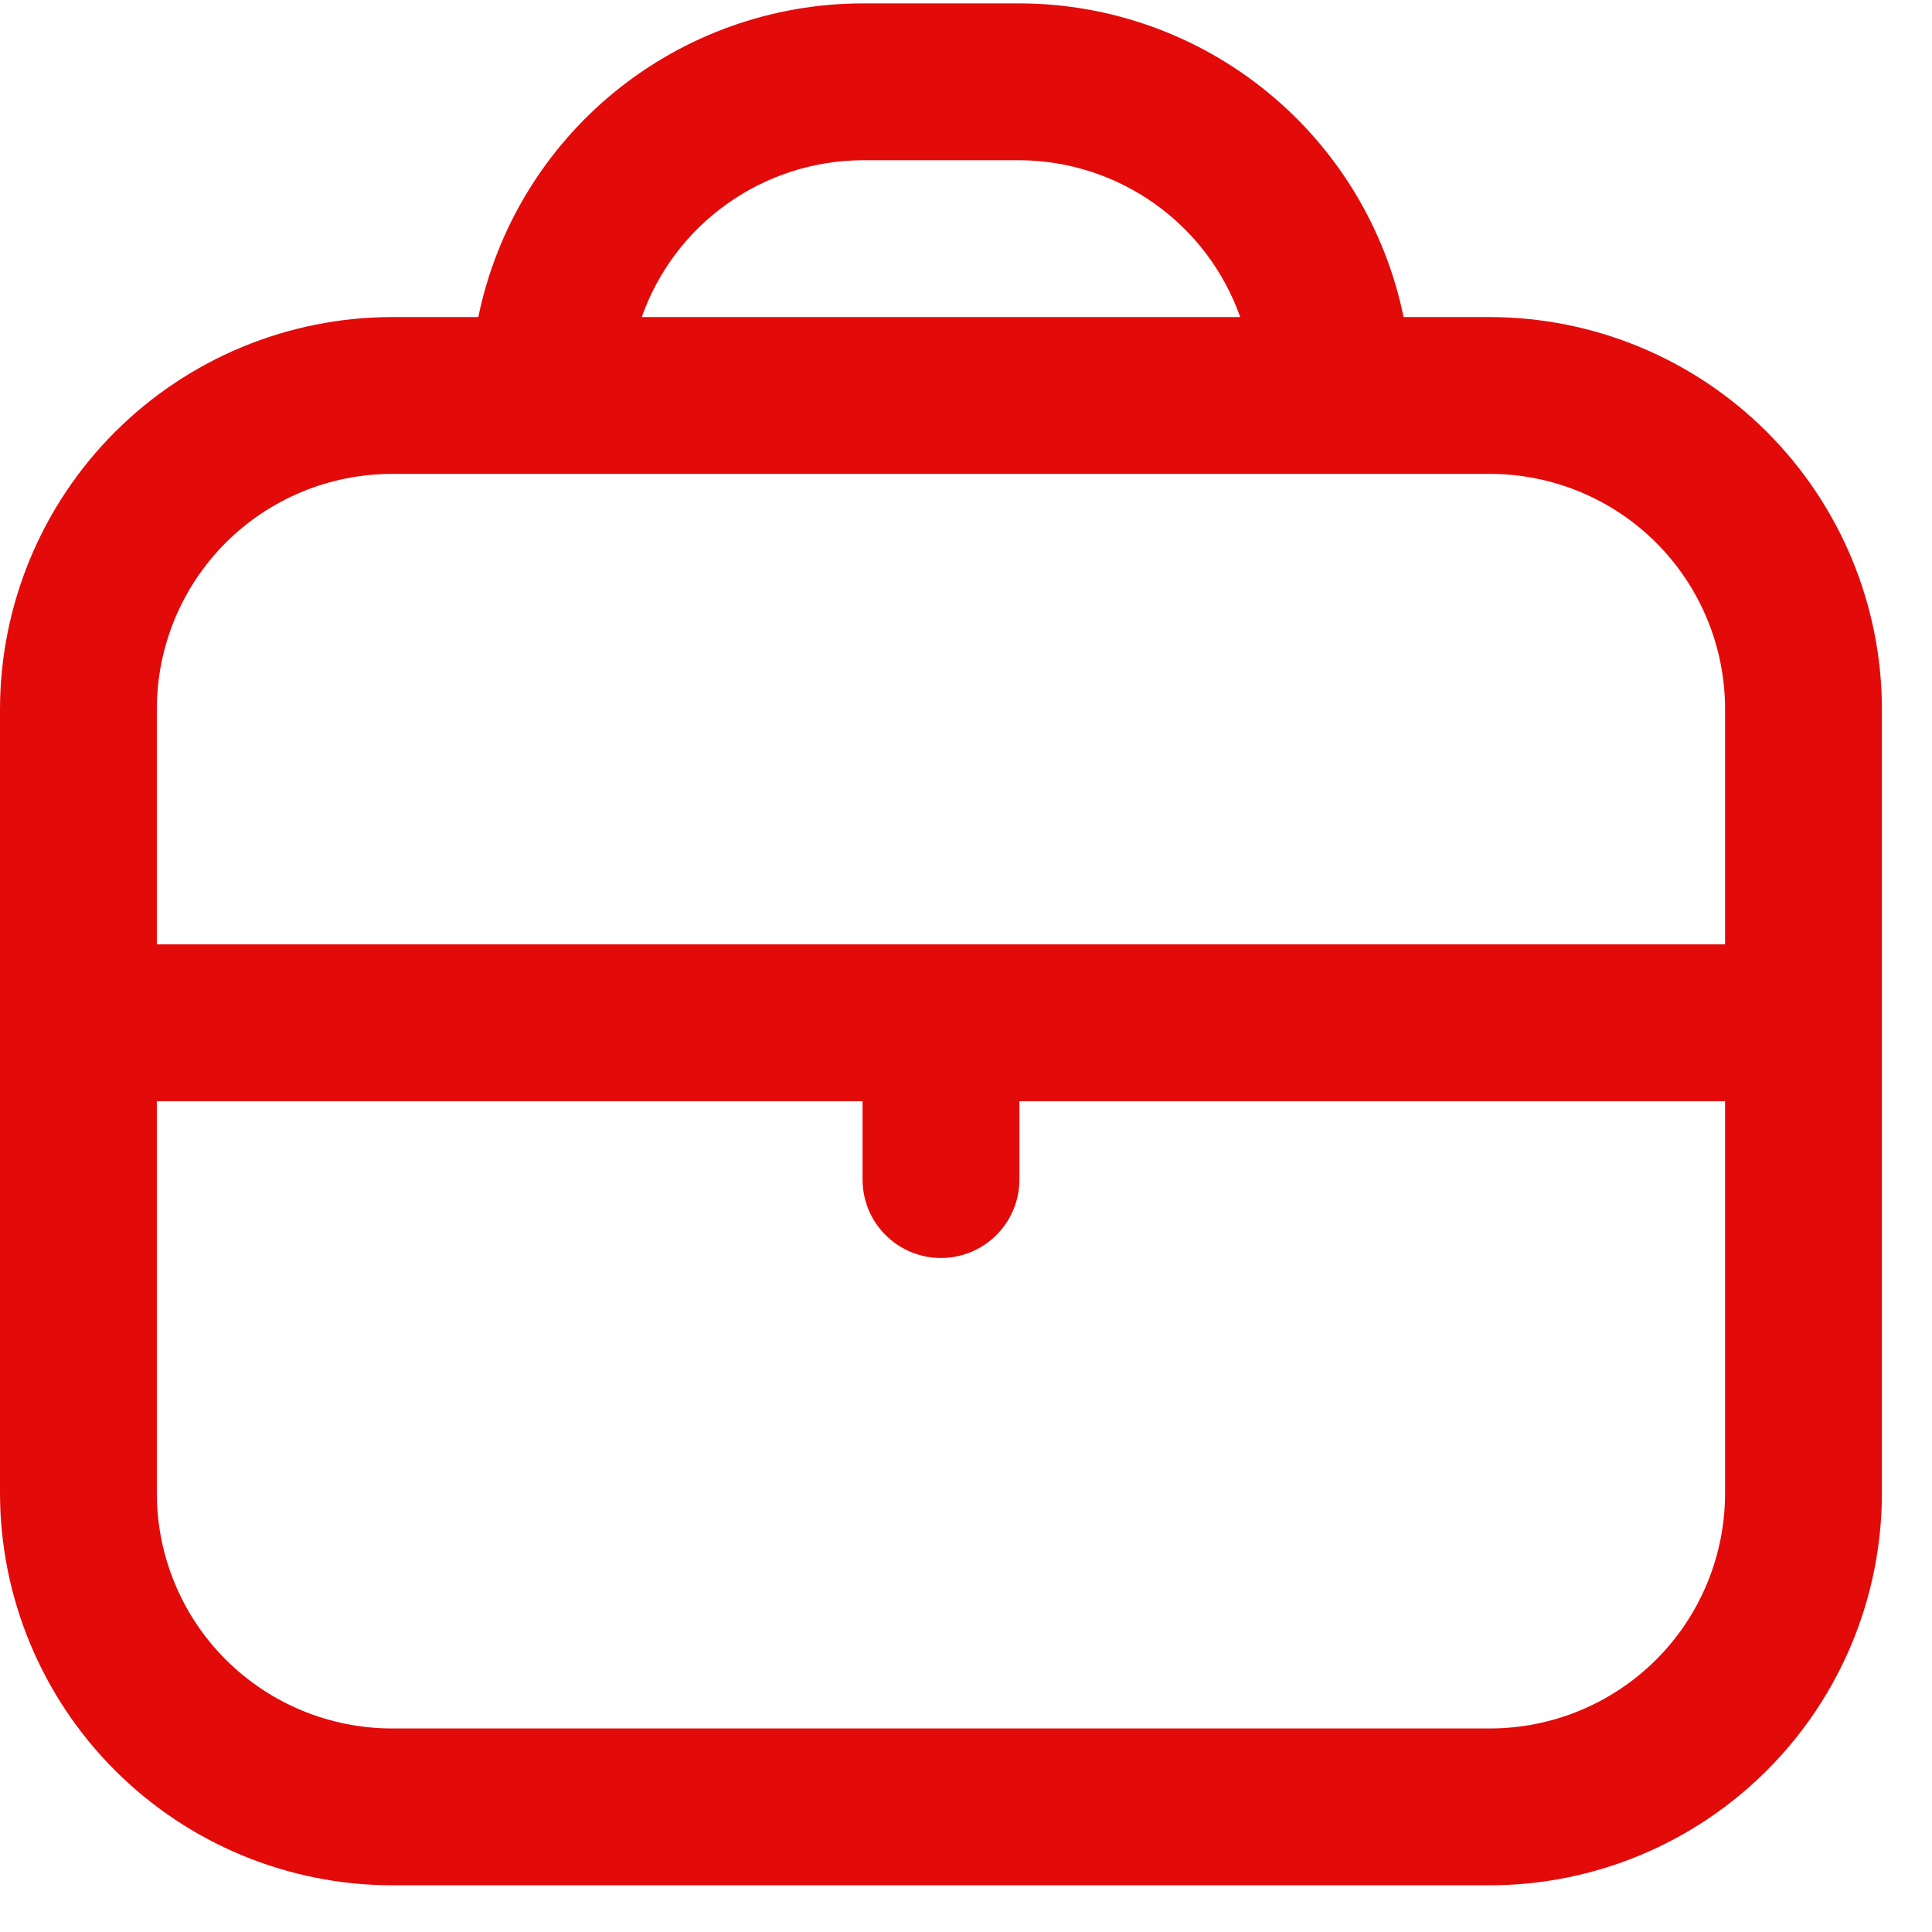 <svg width="28" height="28" viewBox="0 0 28 28" fill="none" xmlns="http://www.w3.org/2000/svg">
<path d="M21.592 4.595H20.342C20.078 3.312 19.381 2.16 18.366 1.332C17.352 0.504 16.083 0.051 14.774 0.049L12.501 0.049C11.191 0.051 9.923 0.504 8.908 1.332C7.894 2.16 7.196 3.312 6.932 4.595H5.682C4.176 4.597 2.731 5.196 1.666 6.261C0.601 7.326 0.002 8.77 0 10.277L0 21.641C0.002 23.148 0.601 24.592 1.666 25.657C2.731 26.722 4.176 27.322 5.682 27.323H21.592C23.099 27.322 24.543 26.722 25.608 25.657C26.673 24.592 27.273 23.148 27.274 21.641V10.277C27.273 8.77 26.673 7.326 25.608 6.261C24.543 5.196 23.099 4.597 21.592 4.595ZM12.501 2.322H14.774C15.476 2.325 16.161 2.545 16.734 2.952C17.306 3.358 17.74 3.932 17.974 4.595H9.301C9.535 3.932 9.968 3.358 10.541 2.952C11.114 2.545 11.798 2.325 12.501 2.322ZM5.682 6.868H21.592C22.496 6.868 23.363 7.227 24.003 7.866C24.642 8.506 25.001 9.373 25.001 10.277V13.686H2.273V10.277C2.273 9.373 2.632 8.506 3.271 7.866C3.911 7.227 4.778 6.868 5.682 6.868ZM21.592 25.05H5.682C4.778 25.05 3.911 24.691 3.271 24.052C2.632 23.413 2.273 22.545 2.273 21.641V15.959H12.501V17.096C12.501 17.397 12.62 17.686 12.834 17.899C13.047 18.112 13.336 18.232 13.637 18.232C13.938 18.232 14.228 18.112 14.441 17.899C14.654 17.686 14.774 17.397 14.774 17.096V15.959H25.001V21.641C25.001 22.545 24.642 23.413 24.003 24.052C23.363 24.691 22.496 25.05 21.592 25.05Z" fill="#E30A0A"/>
</svg>
